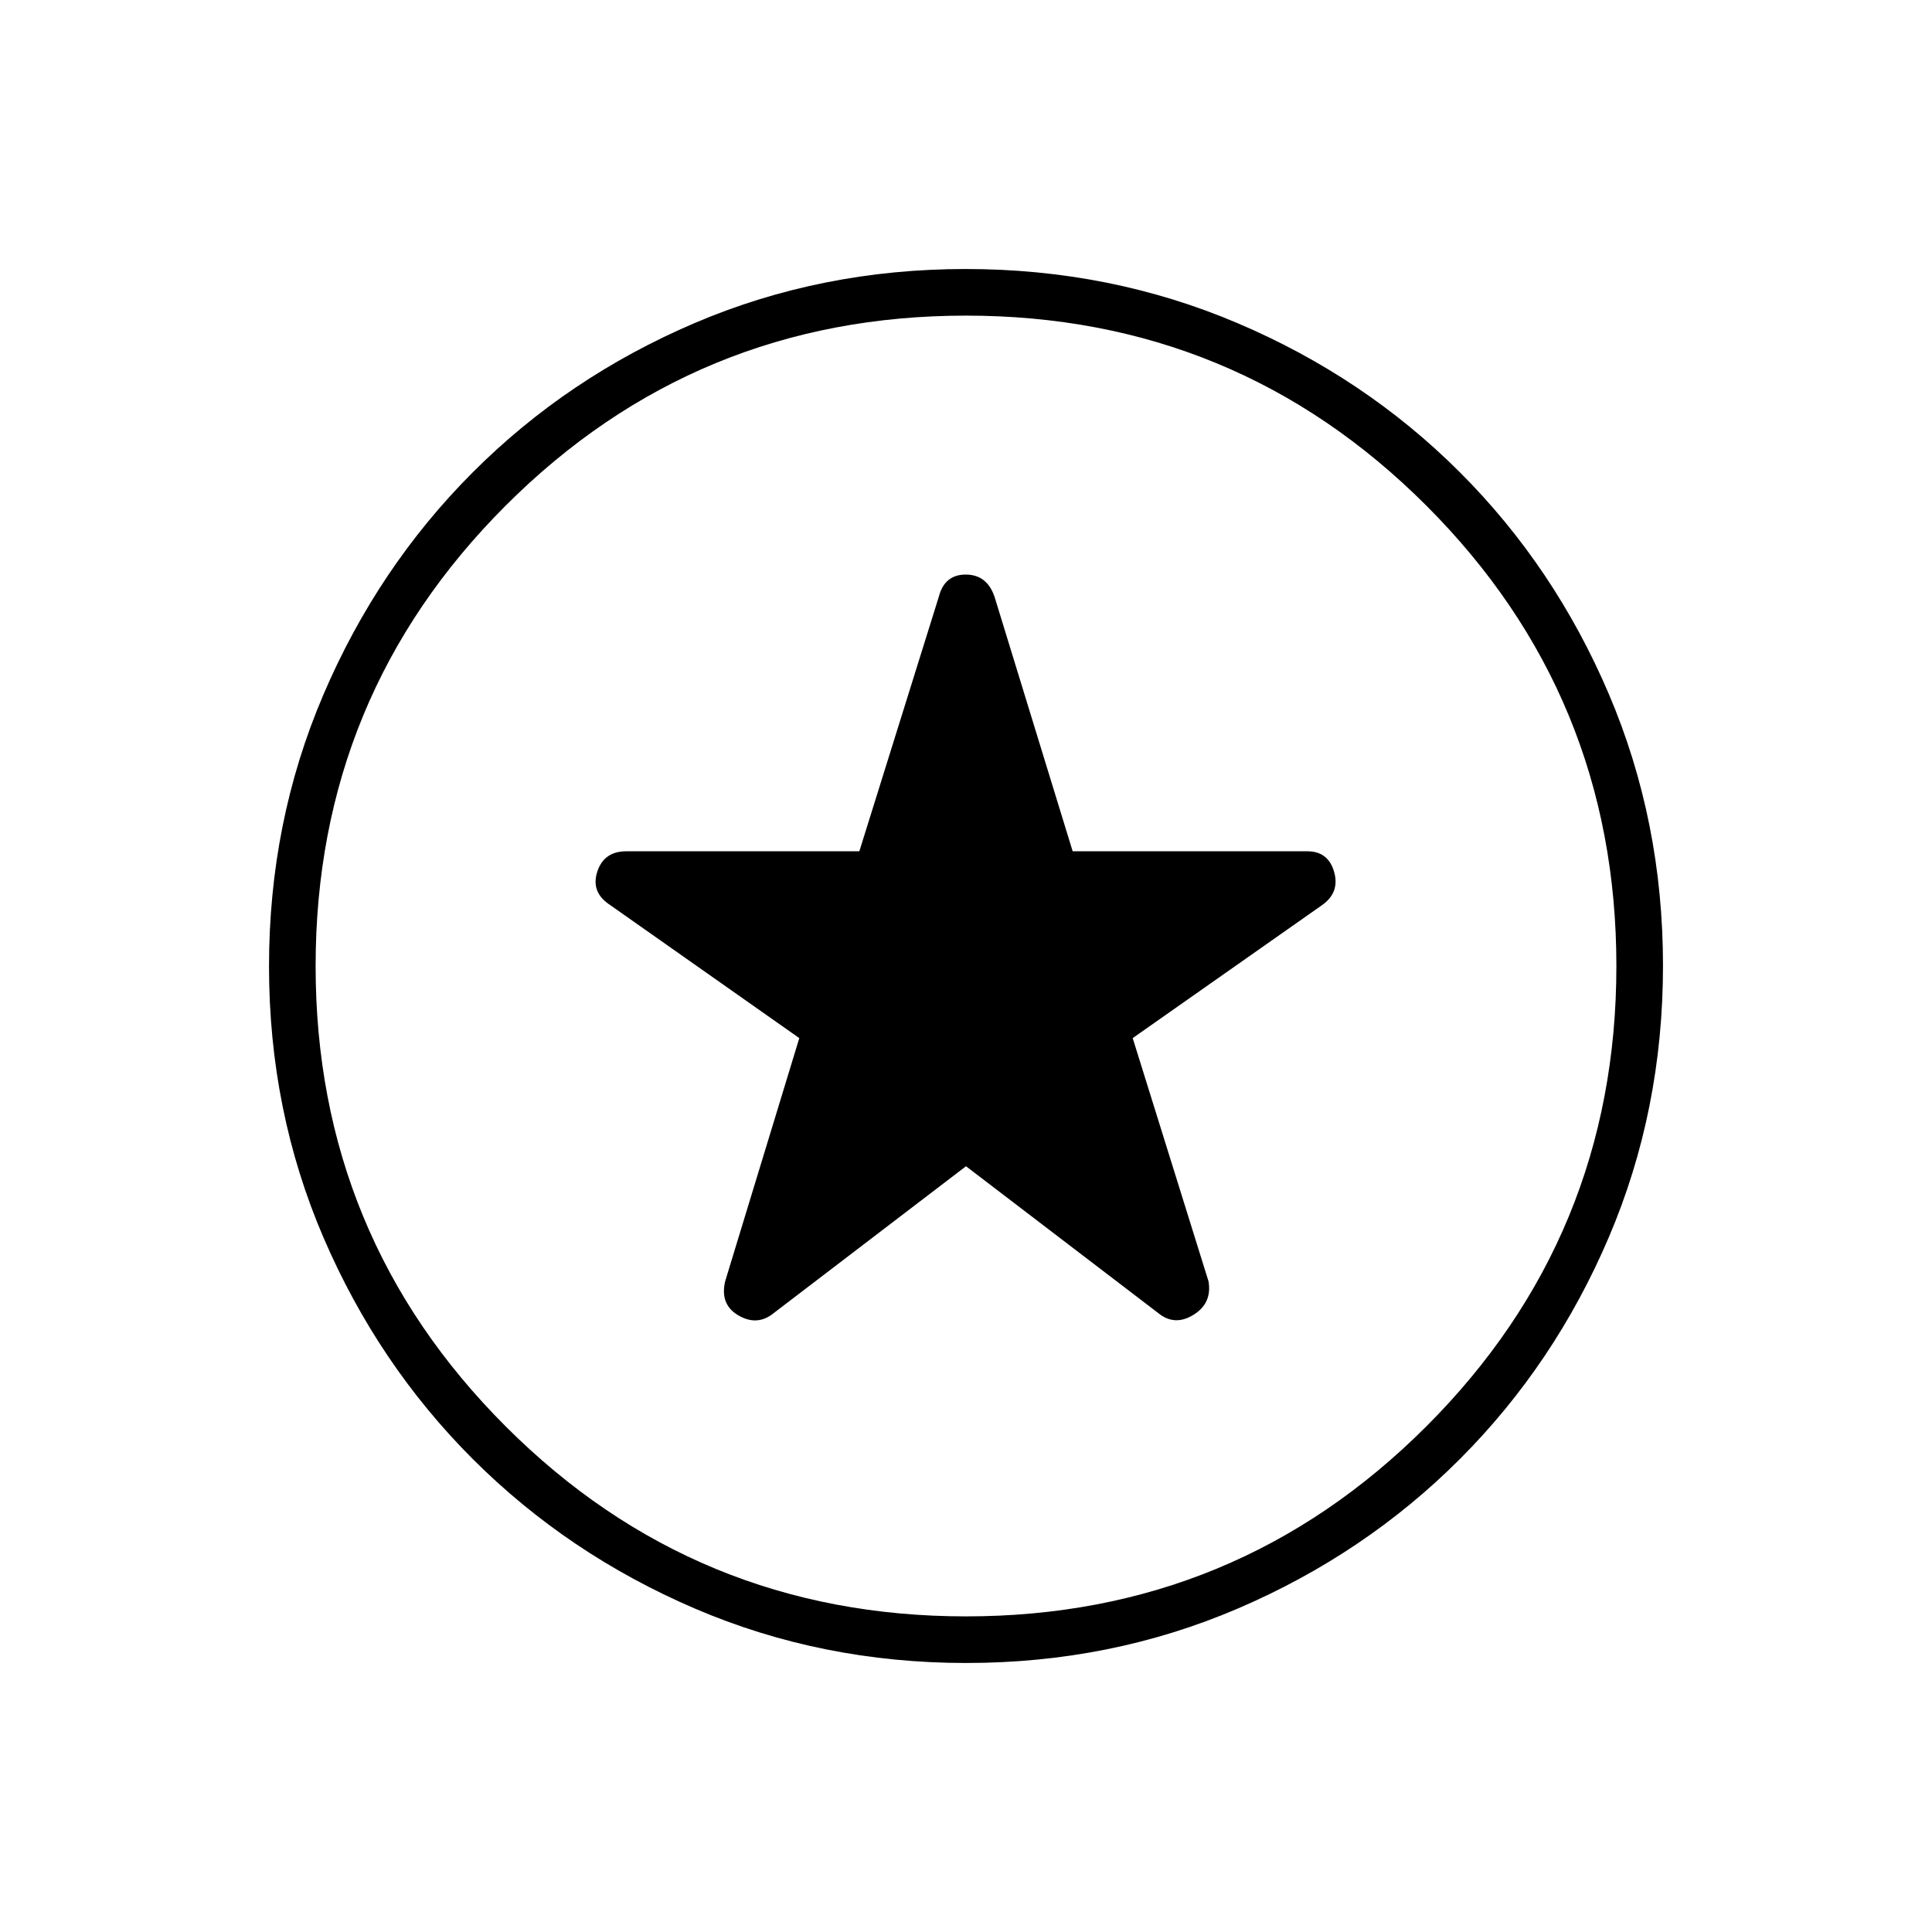 <svg xmlns="http://www.w3.org/2000/svg" height="40" viewBox="0 -960 960 960" width="40"><path d="m480-380.5 96.67 73.83q7.83 5.5 16.75-.25 8.91-5.75 7.08-16.41l-37.67-120.84 94.05-66.05q8.95-6.28 6.04-16.53Q660-537 649.6-537H533l-38.83-126.5q-3.78-11-14.31-11-10.53 0-13.36 11L427-537H311.24q-11.24 0-14.49 10.25t6.53 16.53l93.89 66.05-36.84 120.84q-2.66 11.33 6.25 16.75 8.92 5.41 16.75-.09L480-380.5Zm.17 246.83q-71.84 0-134.9-27.05-63.05-27.06-110.24-74.19-47.18-47.12-74.27-110.1-27.09-62.98-27.09-134.82t27.05-135.06q27.06-63.23 74.19-110.41 47.12-47.18 110.1-74.11 62.98-26.92 134.82-26.92t135.06 26.89q63.23 26.89 110.41 74.01 47.18 47.13 74.11 110.27 26.92 63.15 26.92 134.99t-26.89 134.9q-26.89 63.05-74.01 110.24-47.13 47.18-110.27 74.27-63.15 27.09-134.99 27.09ZM480-480Zm0 323.17q134.33 0 228.75-94.42 94.42-94.42 94.42-228.75 0-134.33-94.42-228.75-94.42-94.42-228.75-94.42-134.33 0-228.75 94.42-94.42 94.42-94.42 228.75 0 134.33 94.42 228.75 94.42 94.42 228.75 94.42Z"/></svg>